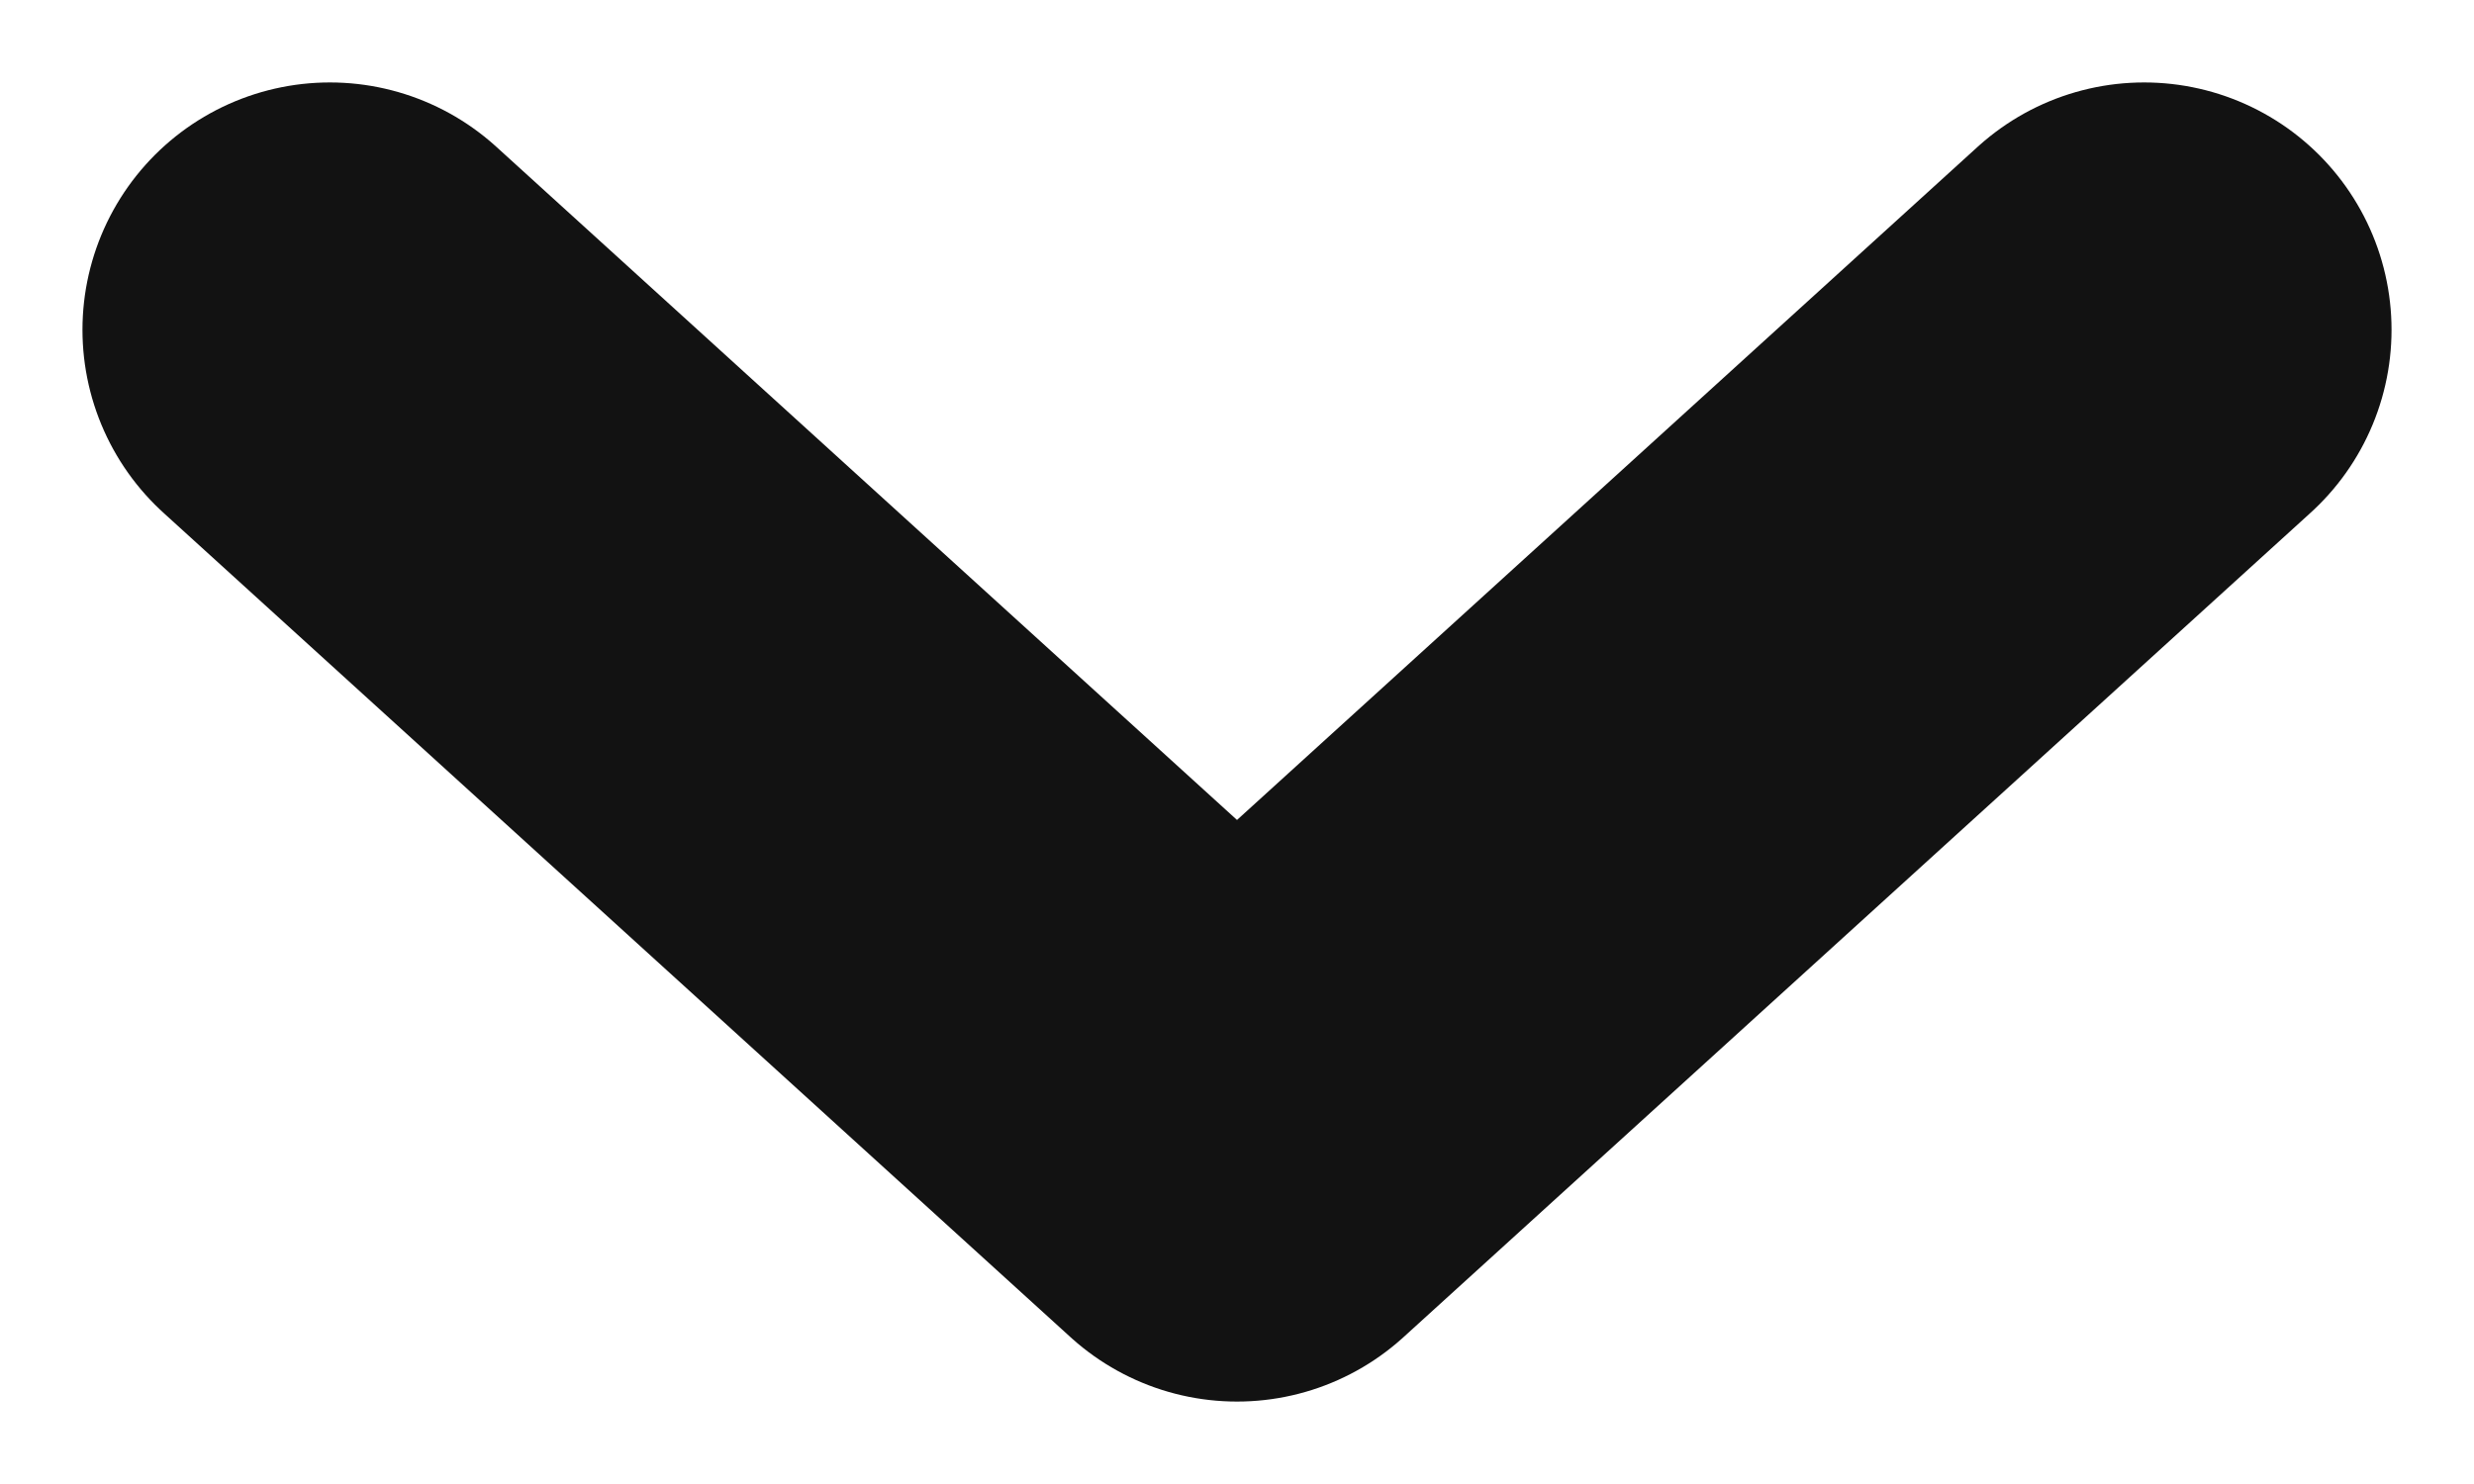 <svg width="15" height="9" viewBox="0 0 15 9" fill="none" xmlns="http://www.w3.org/2000/svg">
<path d="M2 2L7.5 7L13 2" stroke="#121212" stroke-width="3" stroke-linecap="round" stroke-linejoin="round"/>
</svg>
